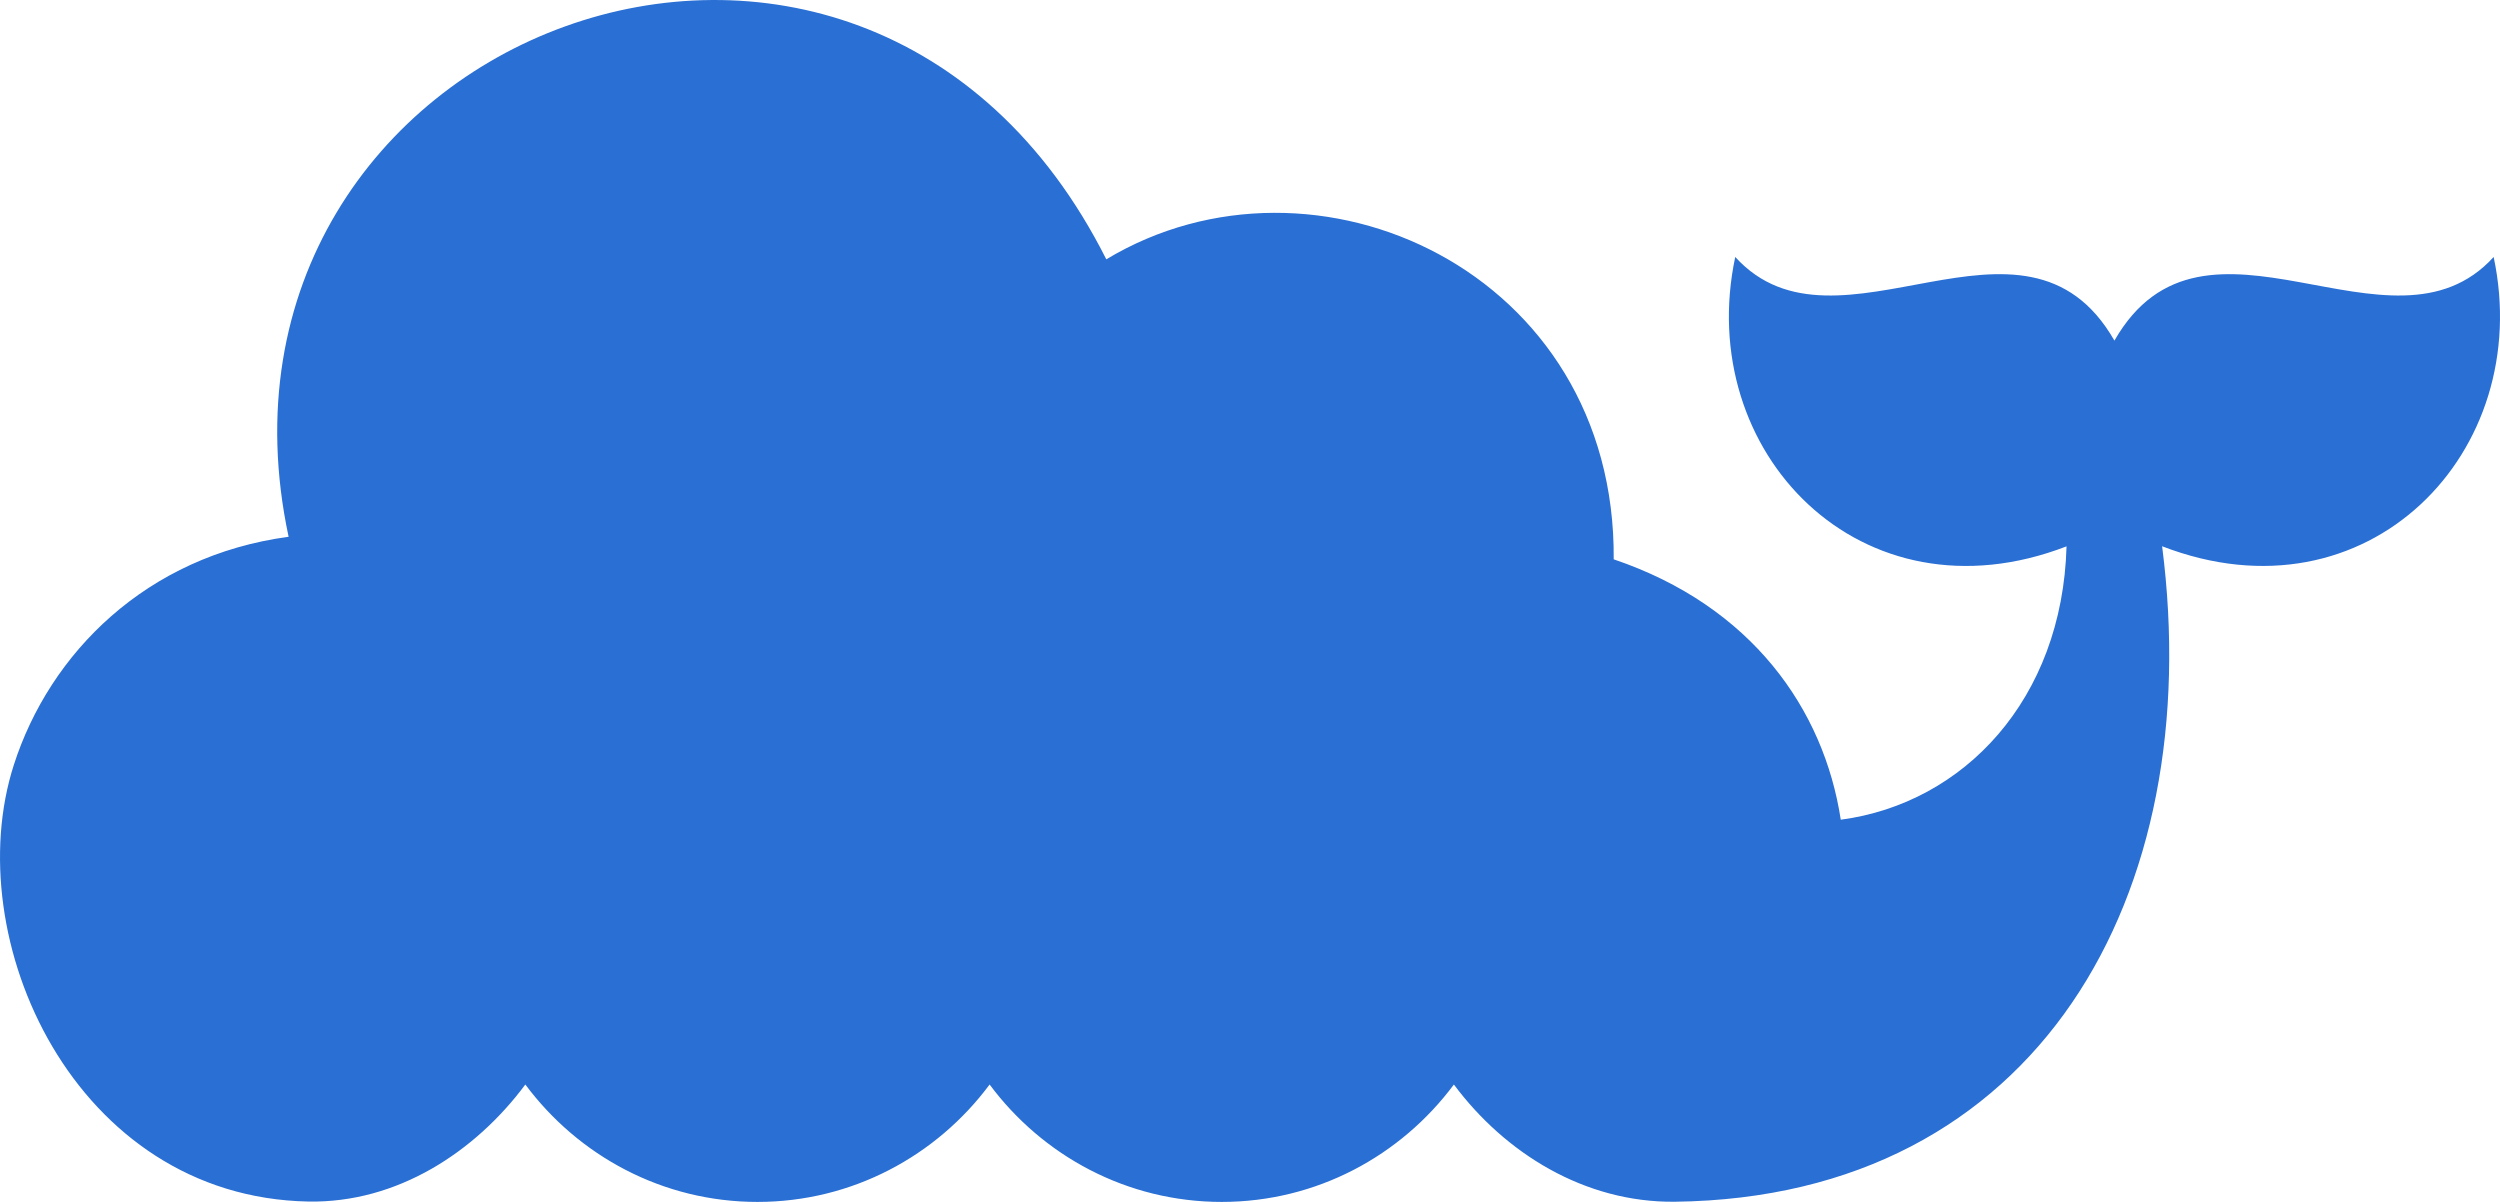 <svg width="52" height="25" viewBox="0 0 52 25" fill="none" xmlns="http://www.w3.org/2000/svg">
<path fill-rule="evenodd" clip-rule="evenodd" d="M33.565 11.634C33.615 5.644 27.345 2.787 23.011 5.394C17.907 -4.753 3.771 0.696 6.003 11.165C3.044 11.563 1.036 13.583 0.288 15.909C-0.874 19.52 1.546 24.9 6.414 24.992C8.259 25.026 9.883 23.962 10.927 22.558C12.031 24.041 13.783 25 15.755 25C17.728 25 19.481 24.041 20.584 22.558C21.687 24.041 23.44 25 25.412 25C27.385 25 29.137 24.041 30.241 22.558C31.301 23.983 32.96 25.018 34.839 24.996C42.414 24.904 45.905 18.602 44.972 11.362C49.244 13.014 52.731 9.401 51.868 5.345C49.742 7.687 45.849 3.819 43.98 7.085C42.111 3.819 38.219 7.687 36.093 5.345C35.23 9.4 38.715 13.012 42.984 11.364C42.896 14.547 40.849 16.709 38.288 17.05C37.937 14.754 36.436 12.605 33.565 11.634Z" fill="#2A6FD4"/>
</svg>
